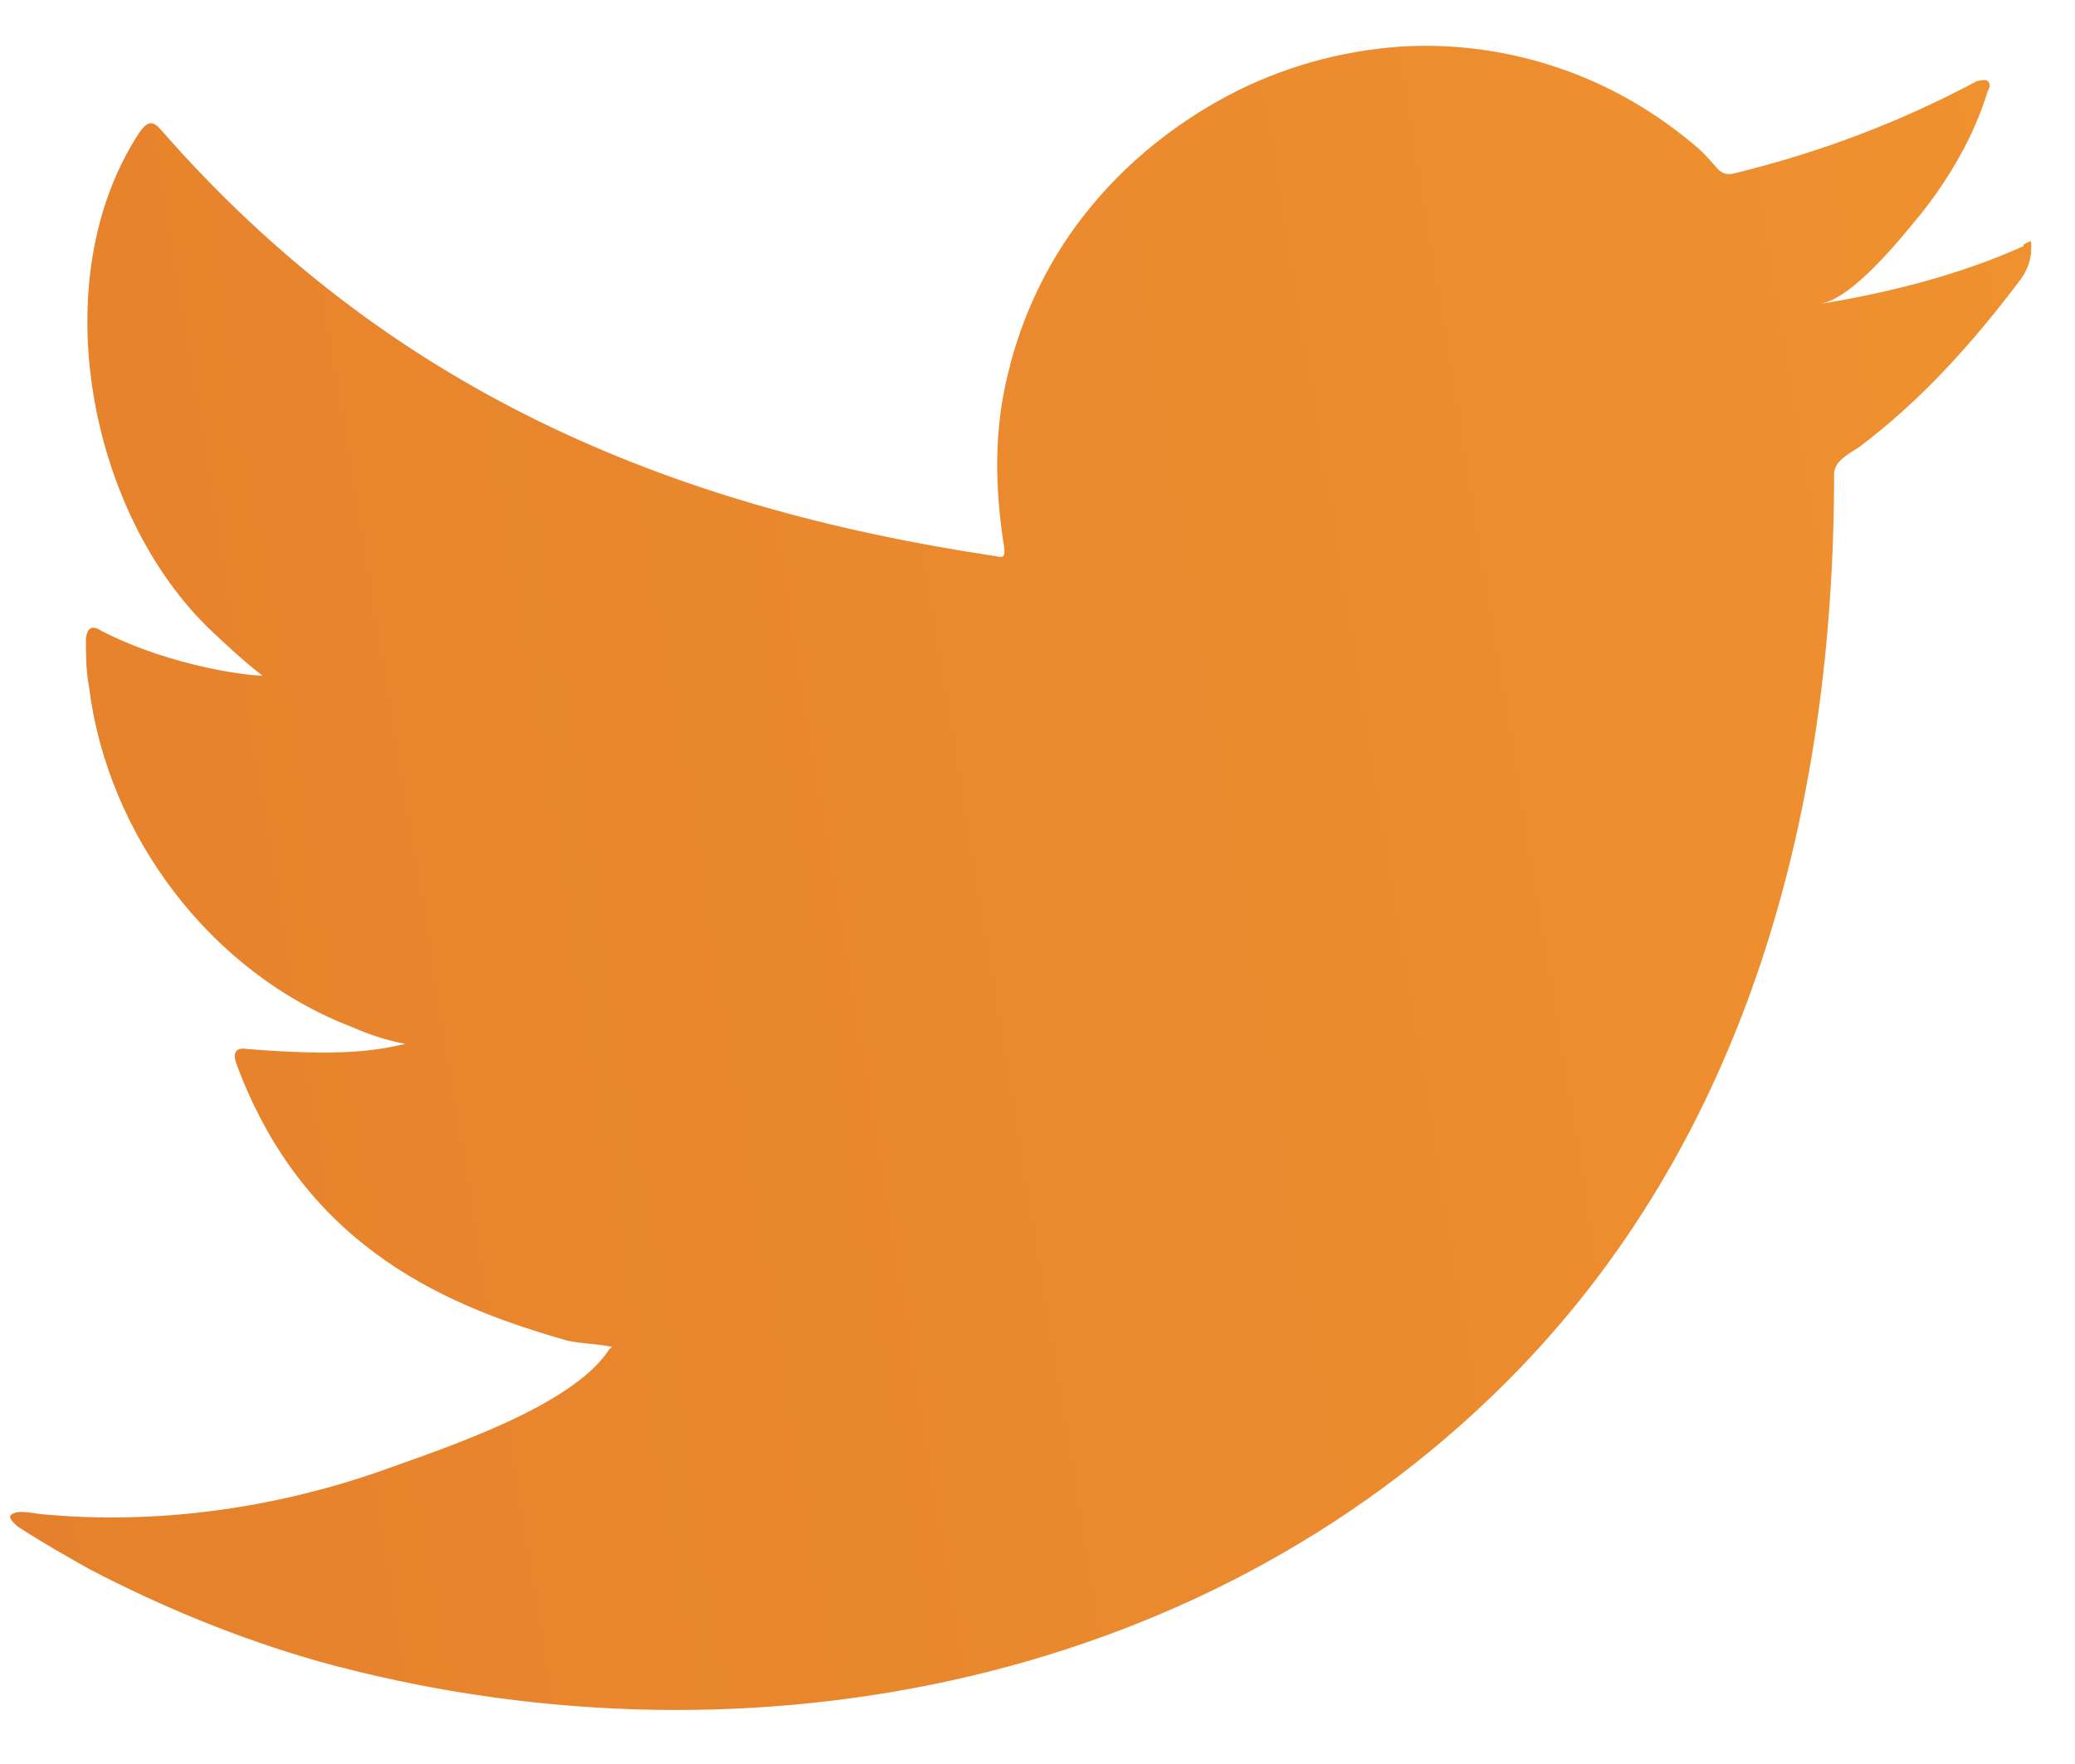 <svg width="20" height="17" viewBox="0 0 20 17" fill="none" xmlns="http://www.w3.org/2000/svg">
<path d="M19.508 2.37C18.888 2.65 18.208 2.82 17.538 2.93C17.858 2.88 18.318 2.3 18.508 2.07C18.788 1.72 19.028 1.31 19.158 0.88C19.178 0.85 19.188 0.8 19.158 0.78C19.118 0.76 19.088 0.78 19.058 0.78C18.308 1.18 17.538 1.47 16.718 1.67C16.648 1.69 16.598 1.67 16.558 1.63C16.488 1.55 16.428 1.48 16.358 1.42C16.018 1.13 15.648 0.9 15.228 0.73C14.678 0.51 14.078 0.41 13.488 0.45C12.918 0.49 12.348 0.65 11.838 0.92C11.328 1.19 10.868 1.56 10.508 2C10.128 2.46 9.858 3.01 9.718 3.59C9.578 4.15 9.588 4.7 9.678 5.27C9.688 5.36 9.678 5.38 9.598 5.36C6.388 4.88 3.728 3.73 1.568 1.27C1.478 1.16 1.428 1.16 1.348 1.27C0.408 2.69 0.858 4.96 2.038 6.08C2.198 6.23 2.358 6.38 2.528 6.51C2.468 6.52 1.678 6.44 0.978 6.08C0.888 6.02 0.838 6.05 0.828 6.16C0.828 6.31 0.828 6.45 0.858 6.62C1.038 8.06 2.038 9.38 3.398 9.9C3.558 9.97 3.738 10.03 3.908 10.06C3.598 10.13 3.278 10.18 2.388 10.11C2.278 10.09 2.238 10.14 2.278 10.25C2.948 12.07 4.388 12.61 5.468 12.92C5.608 12.95 5.758 12.95 5.898 12.98C5.898 12.99 5.878 12.99 5.868 13.01C5.508 13.56 4.268 13.96 3.688 14.17C2.638 14.54 1.488 14.7 0.378 14.59C0.198 14.56 0.158 14.57 0.118 14.59C0.068 14.62 0.118 14.66 0.168 14.71C0.398 14.86 0.628 14.99 0.858 15.12C1.568 15.49 2.298 15.79 3.068 16.01C7.048 17.11 11.528 16.3 14.508 13.33C16.848 11 17.678 7.79 17.678 4.57C17.678 4.44 17.828 4.37 17.918 4.31C18.528 3.85 19.018 3.3 19.478 2.69C19.578 2.55 19.578 2.43 19.578 2.38V2.36C19.578 2.31 19.578 2.32 19.498 2.36L19.508 2.37Z" fill="url(#paint0_linear_50_5462)"/>
<defs>
<linearGradient id="paint0_linear_50_5462" x1="-79.772" y1="22.63" x2="178.328" y2="-19.59" gradientUnits="userSpaceOnUse">
<stop offset="0.089" stop-color="#C95623"/>
<stop offset="0.505" stop-color="#FFA834"/>
</linearGradient>
</defs>
</svg>
